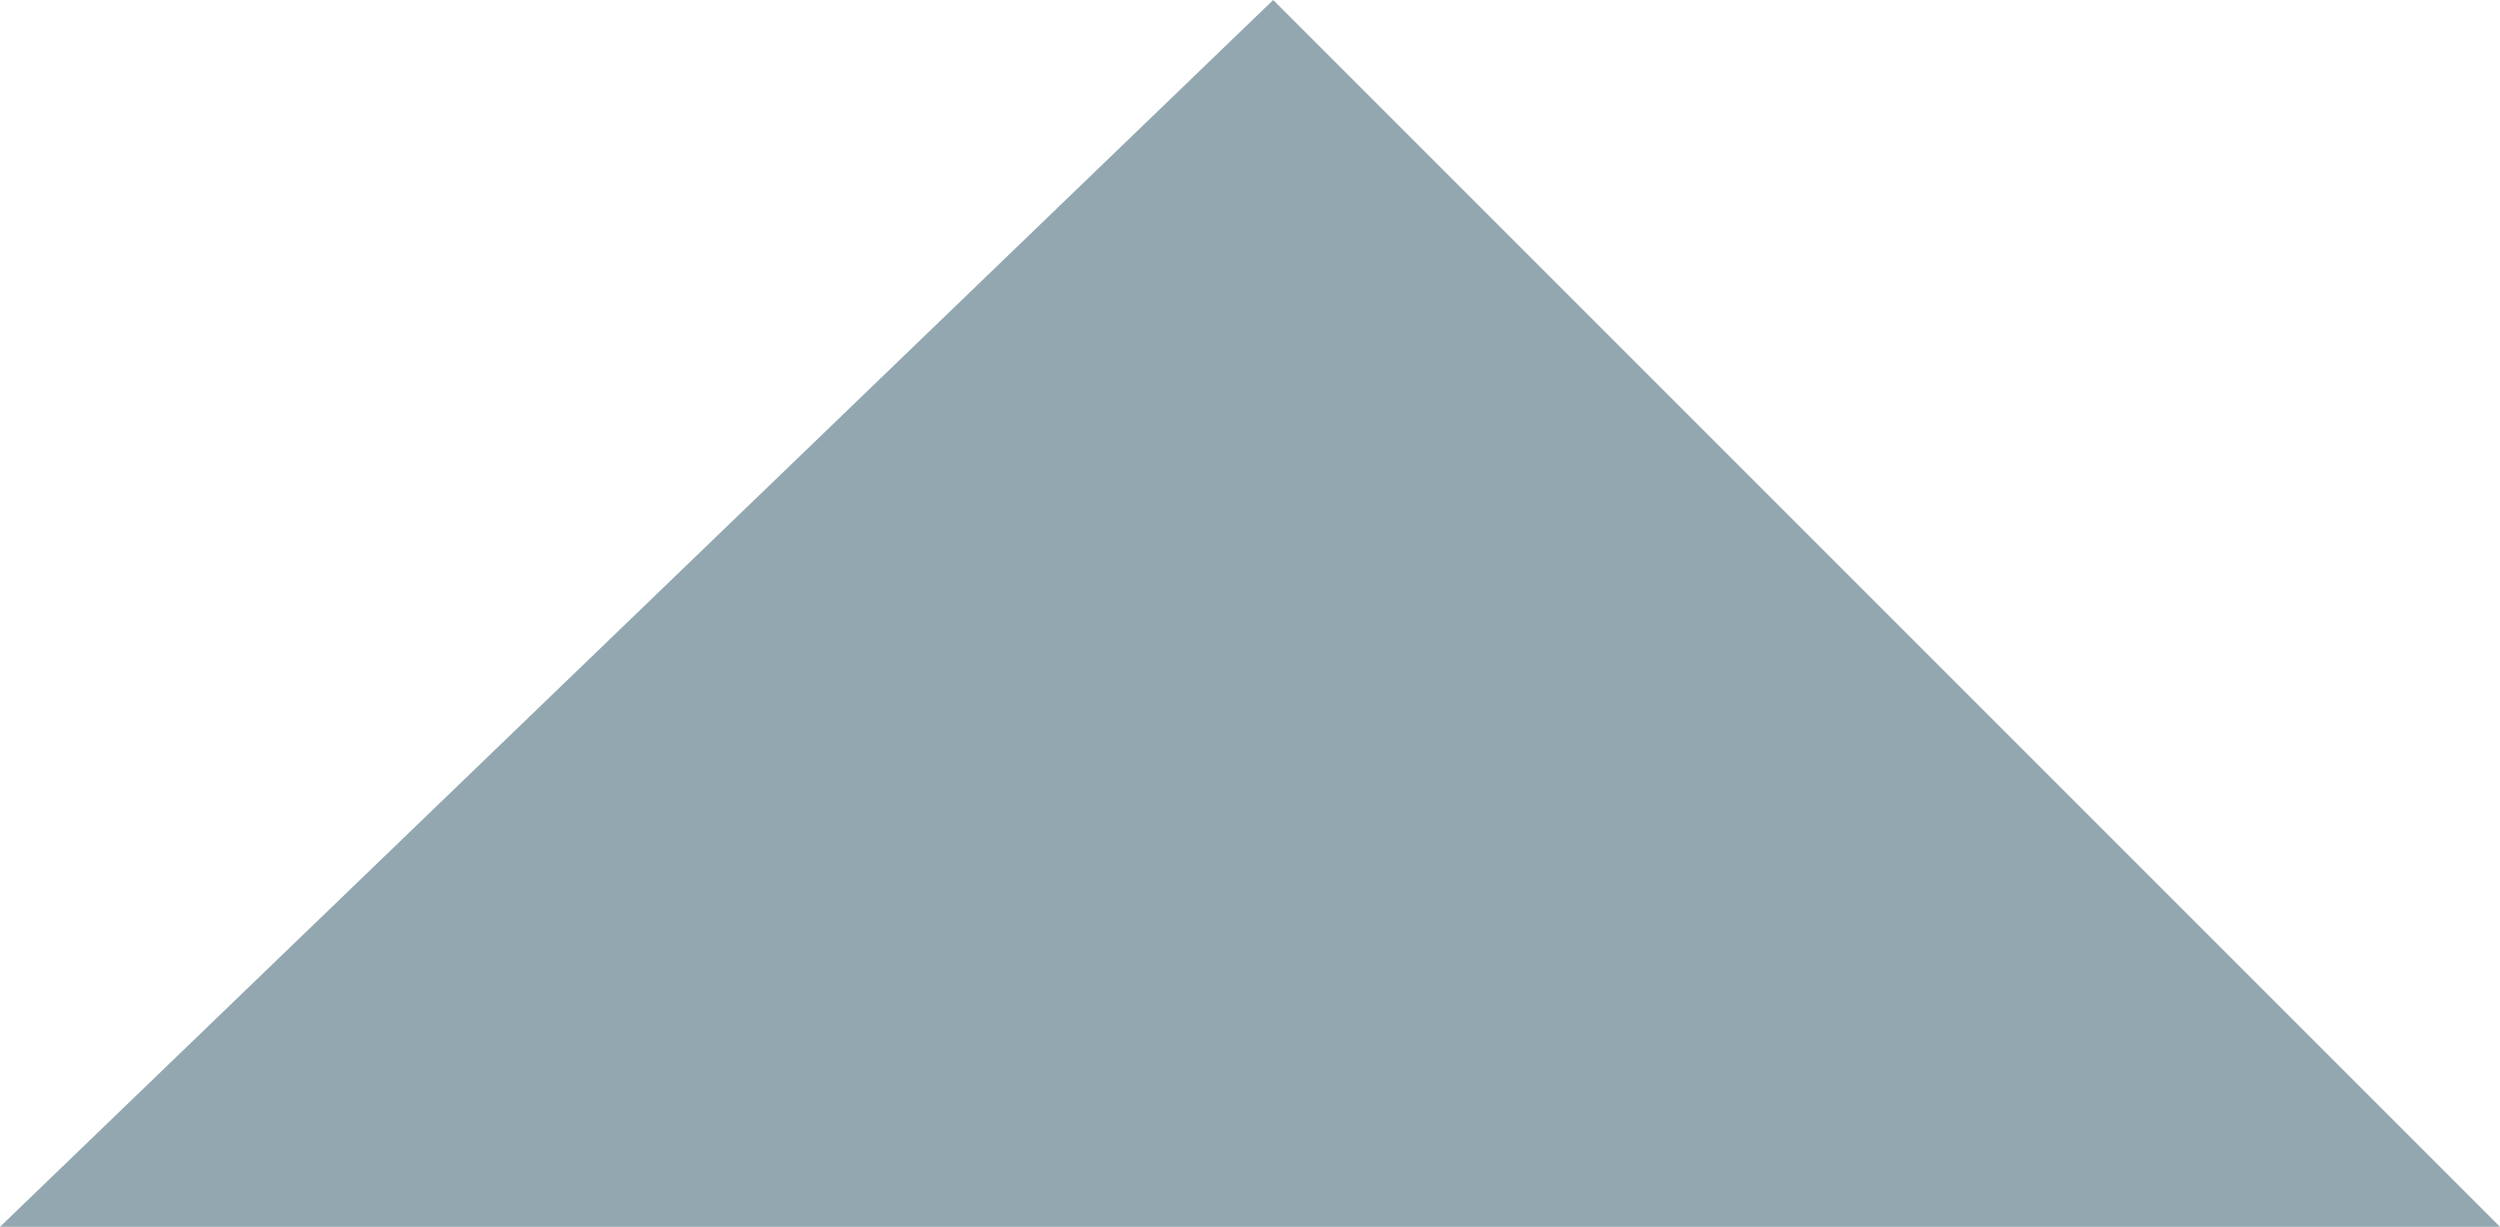 <svg version="1.1" id="图层_1" x="0px" y="0px" width="98.102px" height="48.141px" viewBox="0 0 98.102 48.141" enable-background="new 0 0 98.102 48.141" xml:space="preserve" xmlns="http://www.w3.org/2000/svg" xmlns:xlink="http://www.w3.org/1999/xlink" xmlns:xml="http://www.w3.org/XML/1998/namespace">
  <polygon fill="#92A7AF" points="0,48.141 98.102,48.141 49.961,0 " class="color c1"/>
</svg>